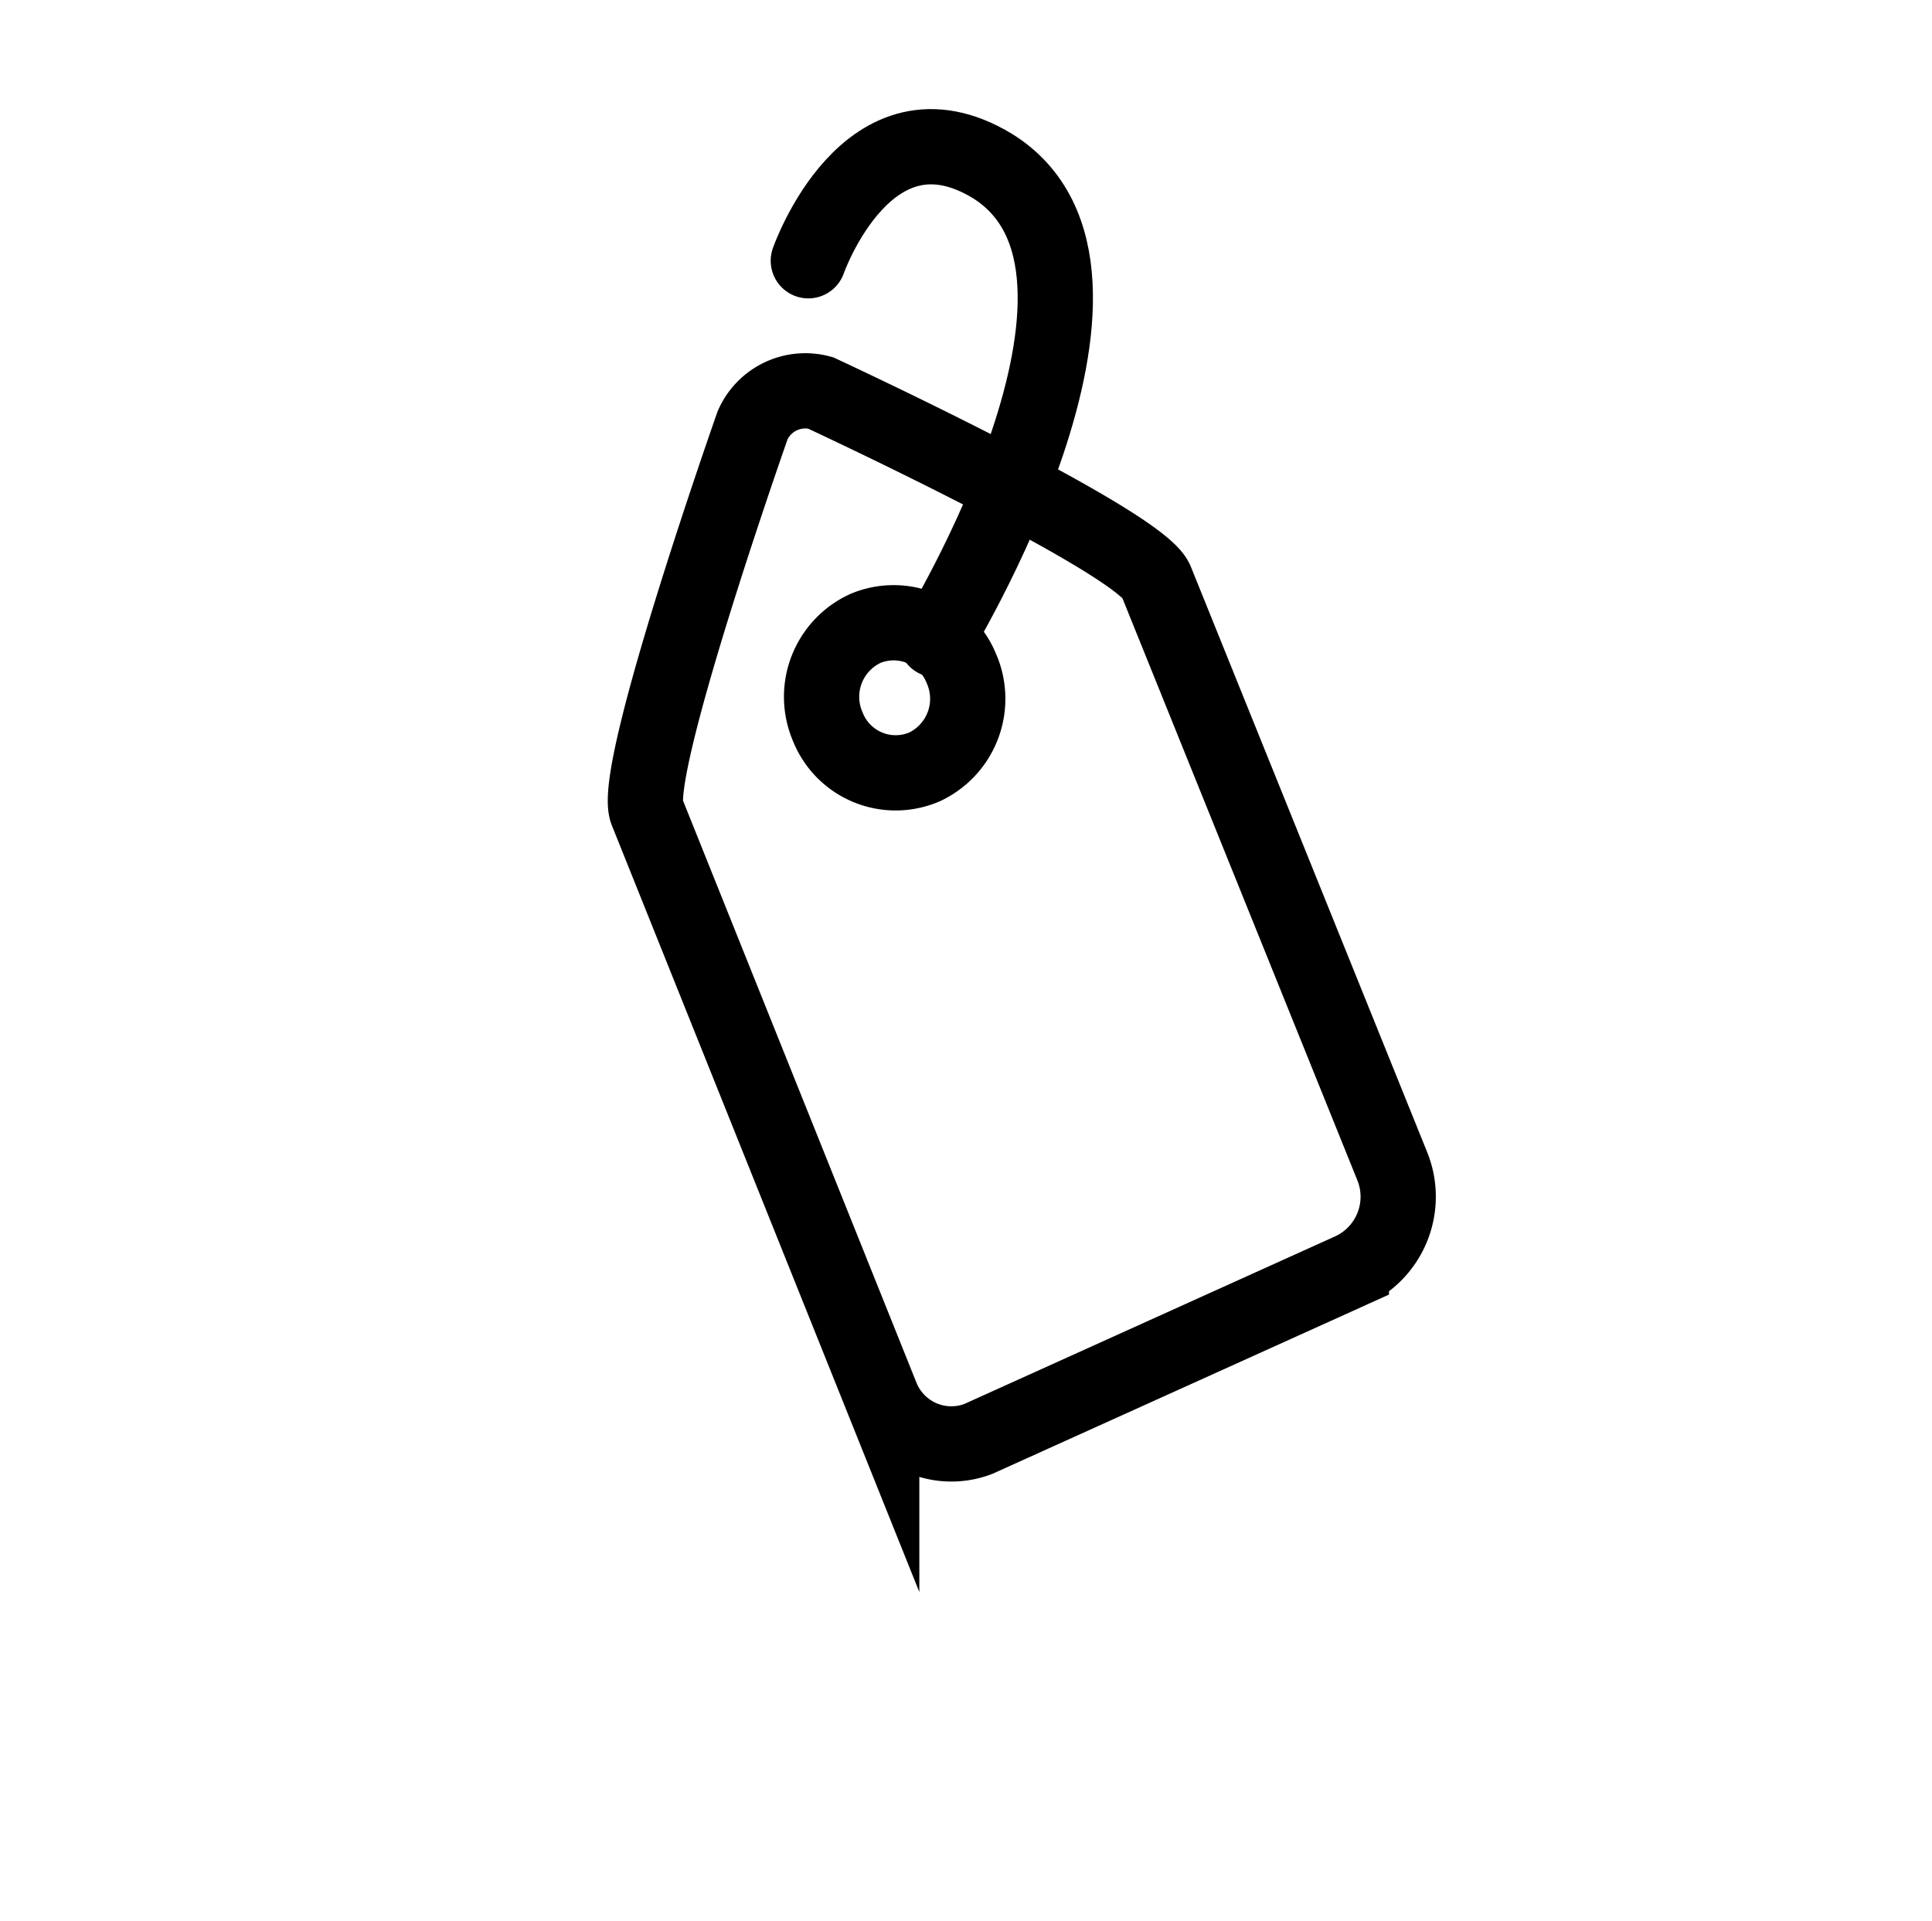 <svg id="Layer_1" data-name="Layer 1" xmlns="http://www.w3.org/2000/svg" viewBox="0 0 51.34 51.05"><defs><style>.cls-1{fill:none;stroke:#000;stroke-linecap:round;stroke-miterlimit:10;stroke-width:2px;}</style></defs><title>final-high-Artboard 42</title><path class="cls-1" d="M37,31,30.72,15.44c-.43-1.06-8.92-5-8.92-5A1.53,1.53,0,0,0,20,11.3s-3.24,9.2-2.81,10.27l6.24,15.56A2,2,0,0,0,26,38.24l9.91-4.48A2.16,2.16,0,0,0,37,31Z"/><path class="cls-1" d="M25.54,17.75A1.94,1.94,0,0,0,23,16.7a2,2,0,0,0-1,2.62,1.94,1.94,0,0,0,2.57,1.06A2,2,0,0,0,25.54,17.75Z"/><path class="cls-1" d="M24.87,17s6-9.79,1.5-12.59c-3.31-2-4.89,2.52-4.89,2.52"/></svg>